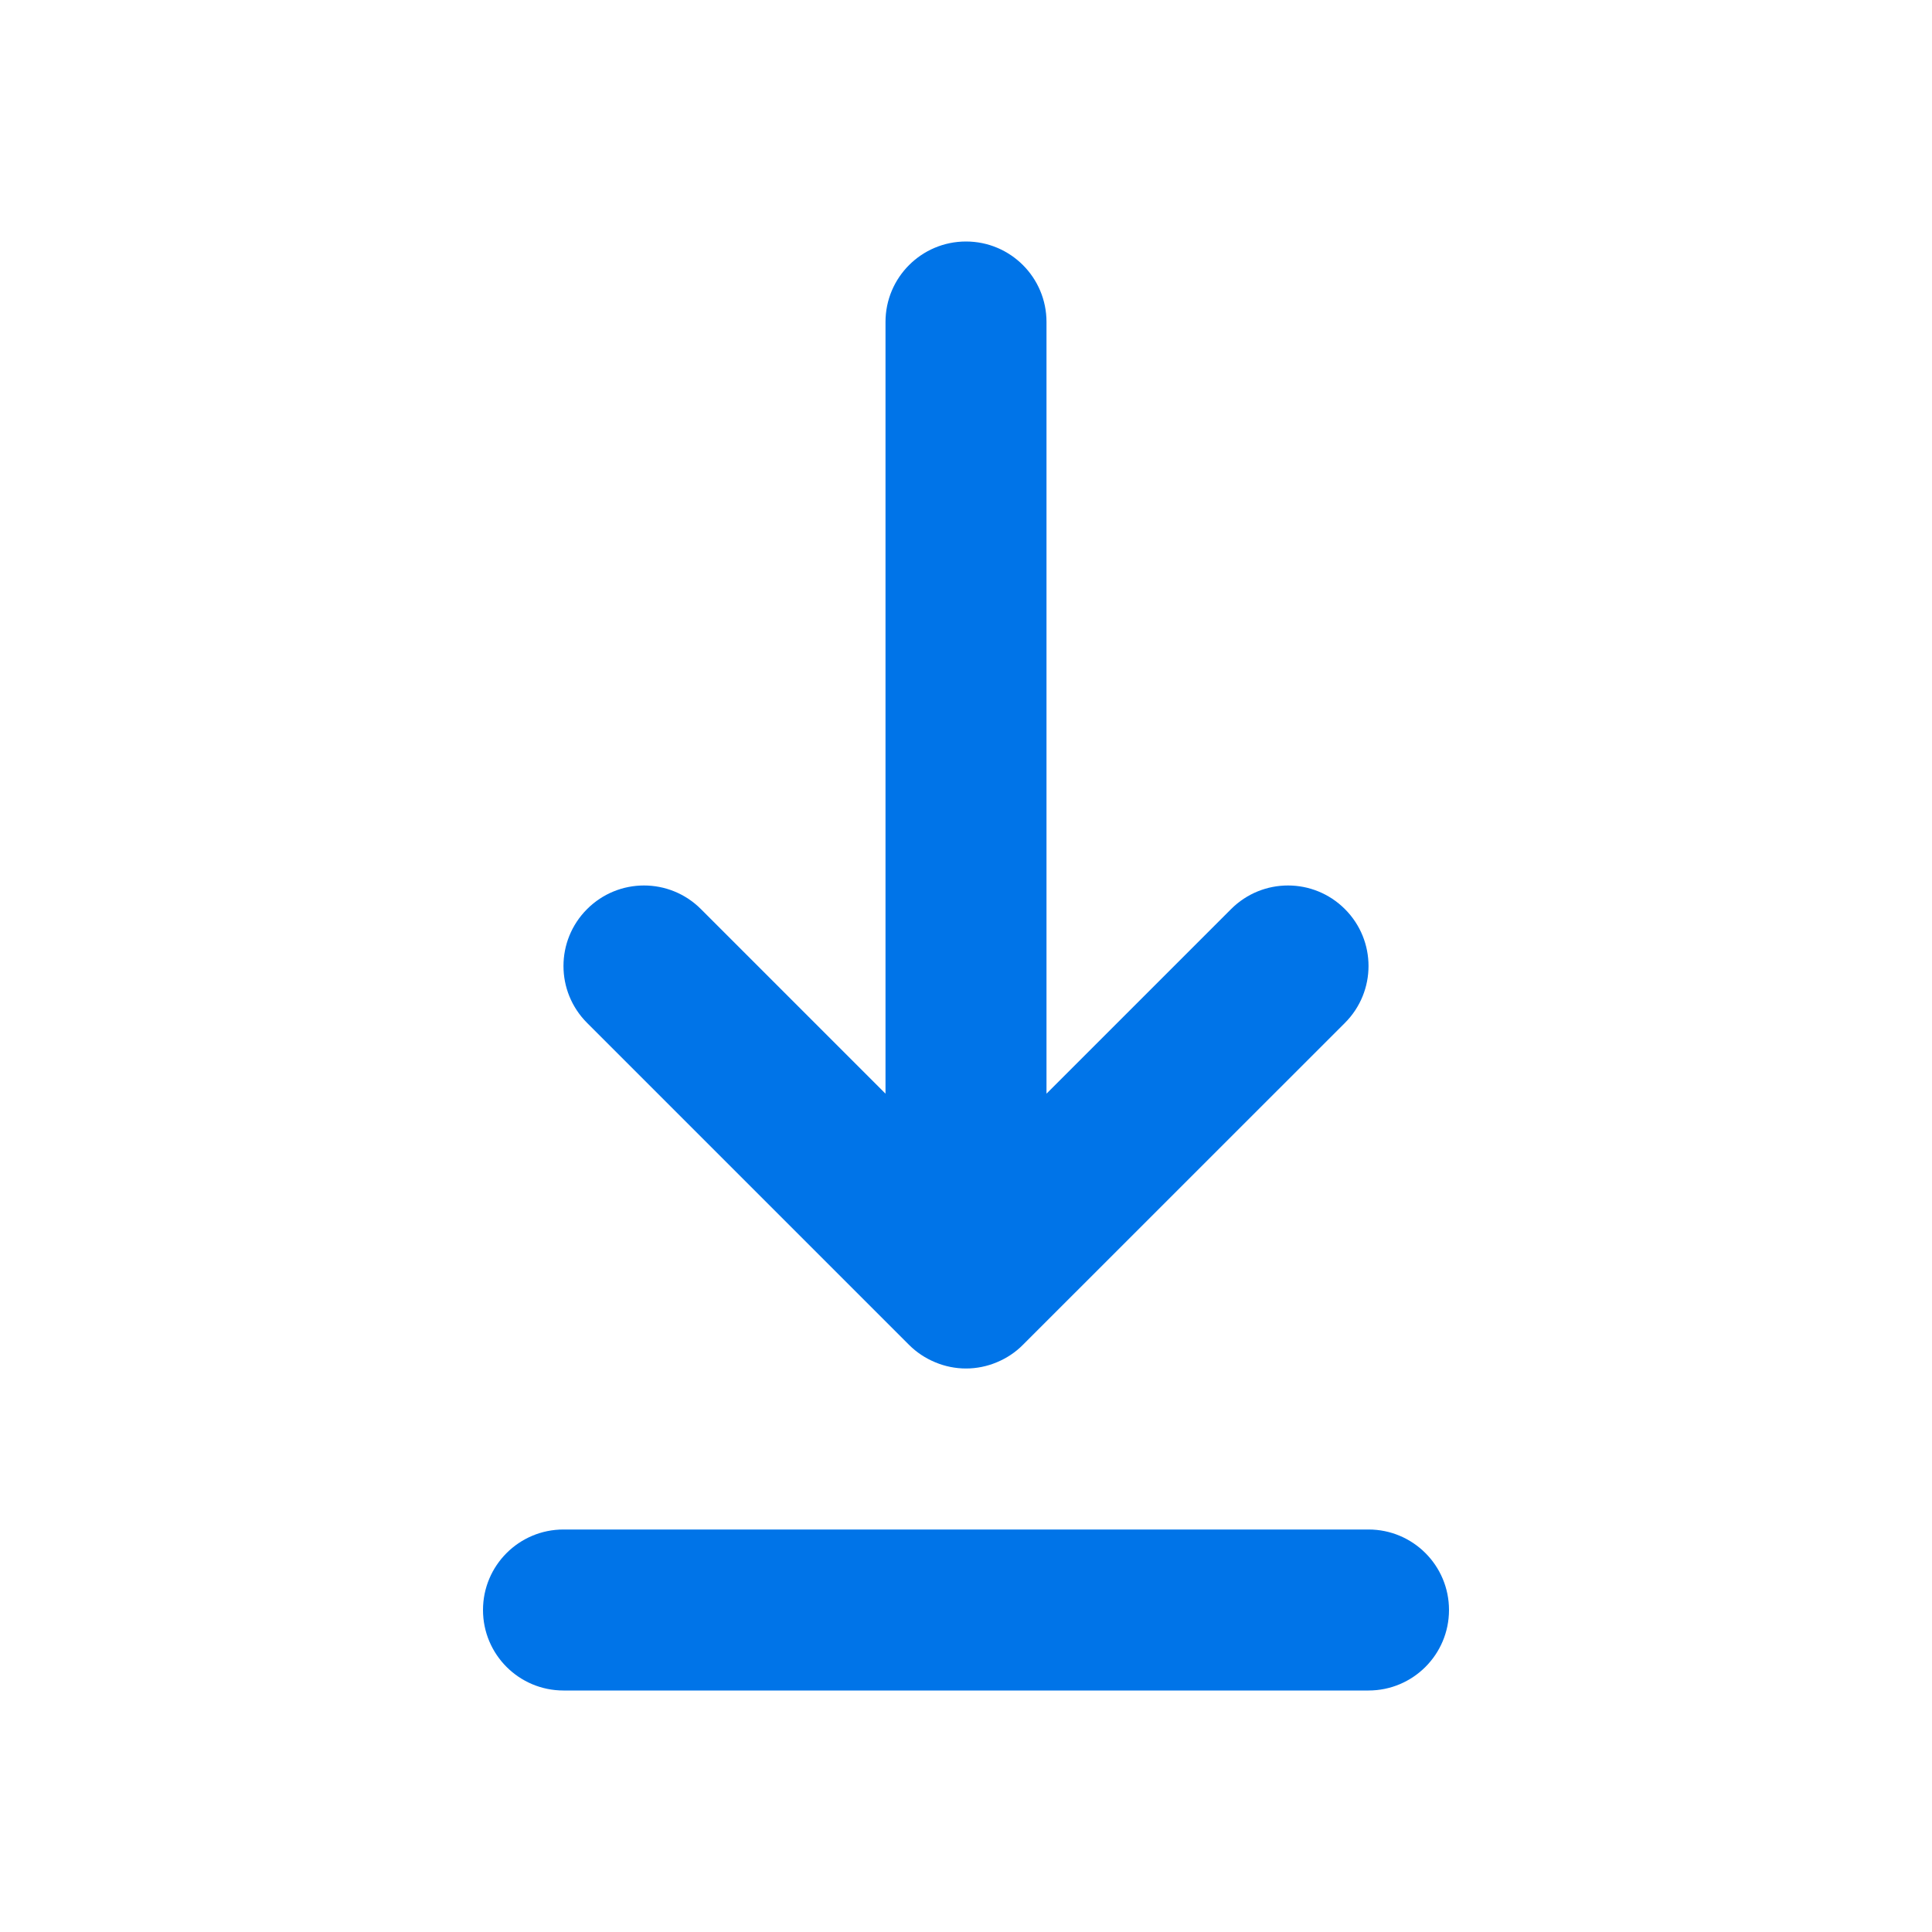 <svg xmlns="http://www.w3.org/2000/svg" width="24" height="24" viewBox="0 0 24 24">
  <path fill="#0074E8" fill-rule="evenodd" d="M16.707,11.293 C16.316,10.902 15.684,10.902 15.293,11.293 L13,13.586 L13,4 C13,3.447 12.552,3 12,3 C11.448,3 11,3.447 11,4 L11,13.586 L8.707,11.293 C8.316,10.902 7.684,10.902 7.293,11.293 C6.902,11.684 6.902,12.316 7.293,12.707 L11.292,16.706 C11.385,16.799 11.495,16.872 11.618,16.923 C11.74,16.974 11.87,17 12,17 C12.13,17 12.26,16.974 12.382,16.923 C12.505,16.872 12.615,16.799 12.707,16.706 L16.707,12.707 C17.098,12.316 17.098,11.684 16.707,11.293 M17,21 L7,21 C6.448,21 6,20.553 6,20 C6,19.447 6.448,19 7,19 L17,19 C17.552,19 18,19.447 18,20 C18,20.553 17.552,21 17,21"/>
</svg>
